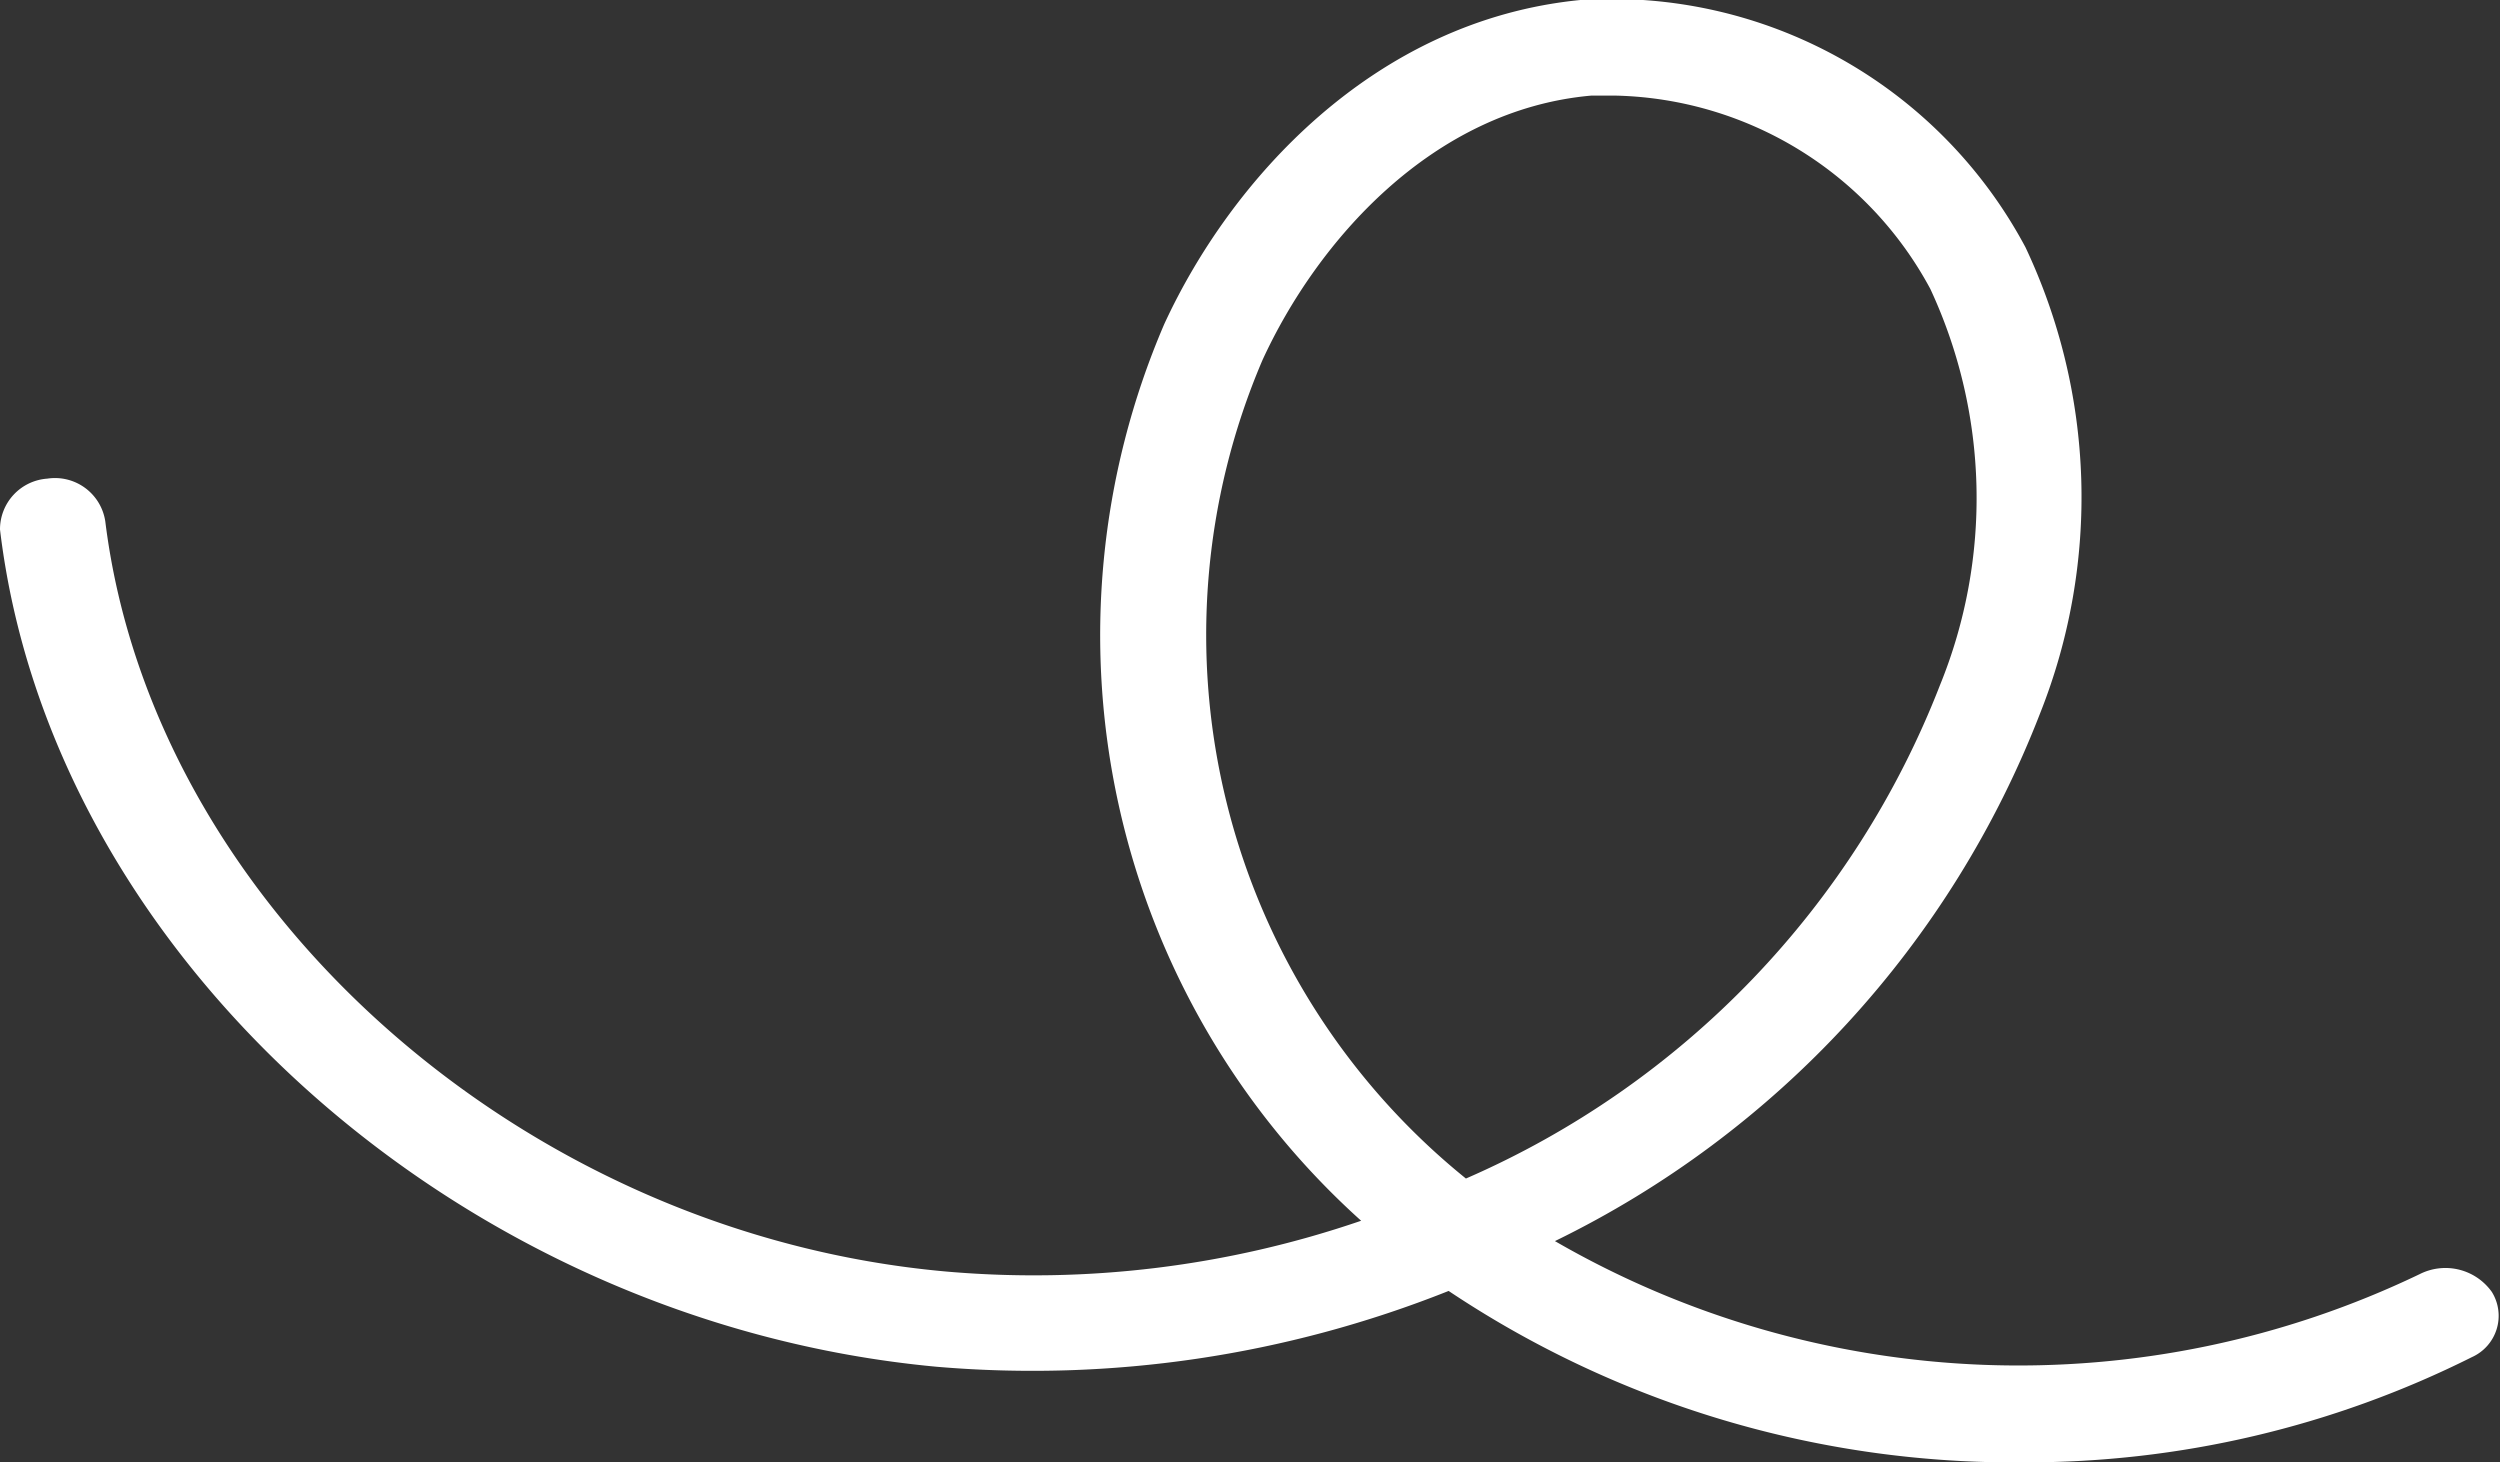 <svg xmlns="http://www.w3.org/2000/svg" viewBox="0 0 49.15 28.75"><rect x="0" y="0" width="49.15" height="28.75" fill="#333333" stroke="none"/><defs><style>.cls-1{fill:#fff;}</style></defs><g id="Capa_2" data-name="Capa 2"><g id="Capa_1-2" data-name="Capa 1"><path class="cls-1" d="M39.78,28.75a20,20,0,0,1-11.3-3.37,22.1,22.1,0,0,1-10.07,1.49C9.05,26,1,18.79,0,10.41a1,1,0,0,1,.93-1,1,1,0,0,1,1.14.84C3,17.76,10.21,24.26,18.62,25a19.83,19.83,0,0,0,8.14-1A15.48,15.48,0,0,1,22.89,6.37C24.19,3.55,27,.4,31.07,0a9.22,9.22,0,0,1,8.75,4.86,11.5,11.5,0,0,1,.29,9.16,19.29,19.29,0,0,1-9.54,10.38,18.21,18.21,0,0,0,17,.65,1.12,1.12,0,0,1,1.42.35.89.89,0,0,1-.39,1.28A19.56,19.56,0,0,1,39.78,28.75Zm-8-26.87h-.5c-3.13.28-5.39,2.87-6.46,5.2a13.74,13.74,0,0,0,4,16.09,17.48,17.48,0,0,0,9.32-9.7,9.75,9.75,0,0,0-.19-7.79A7.21,7.21,0,0,0,31.78,1.88Z"/></g></g></svg>